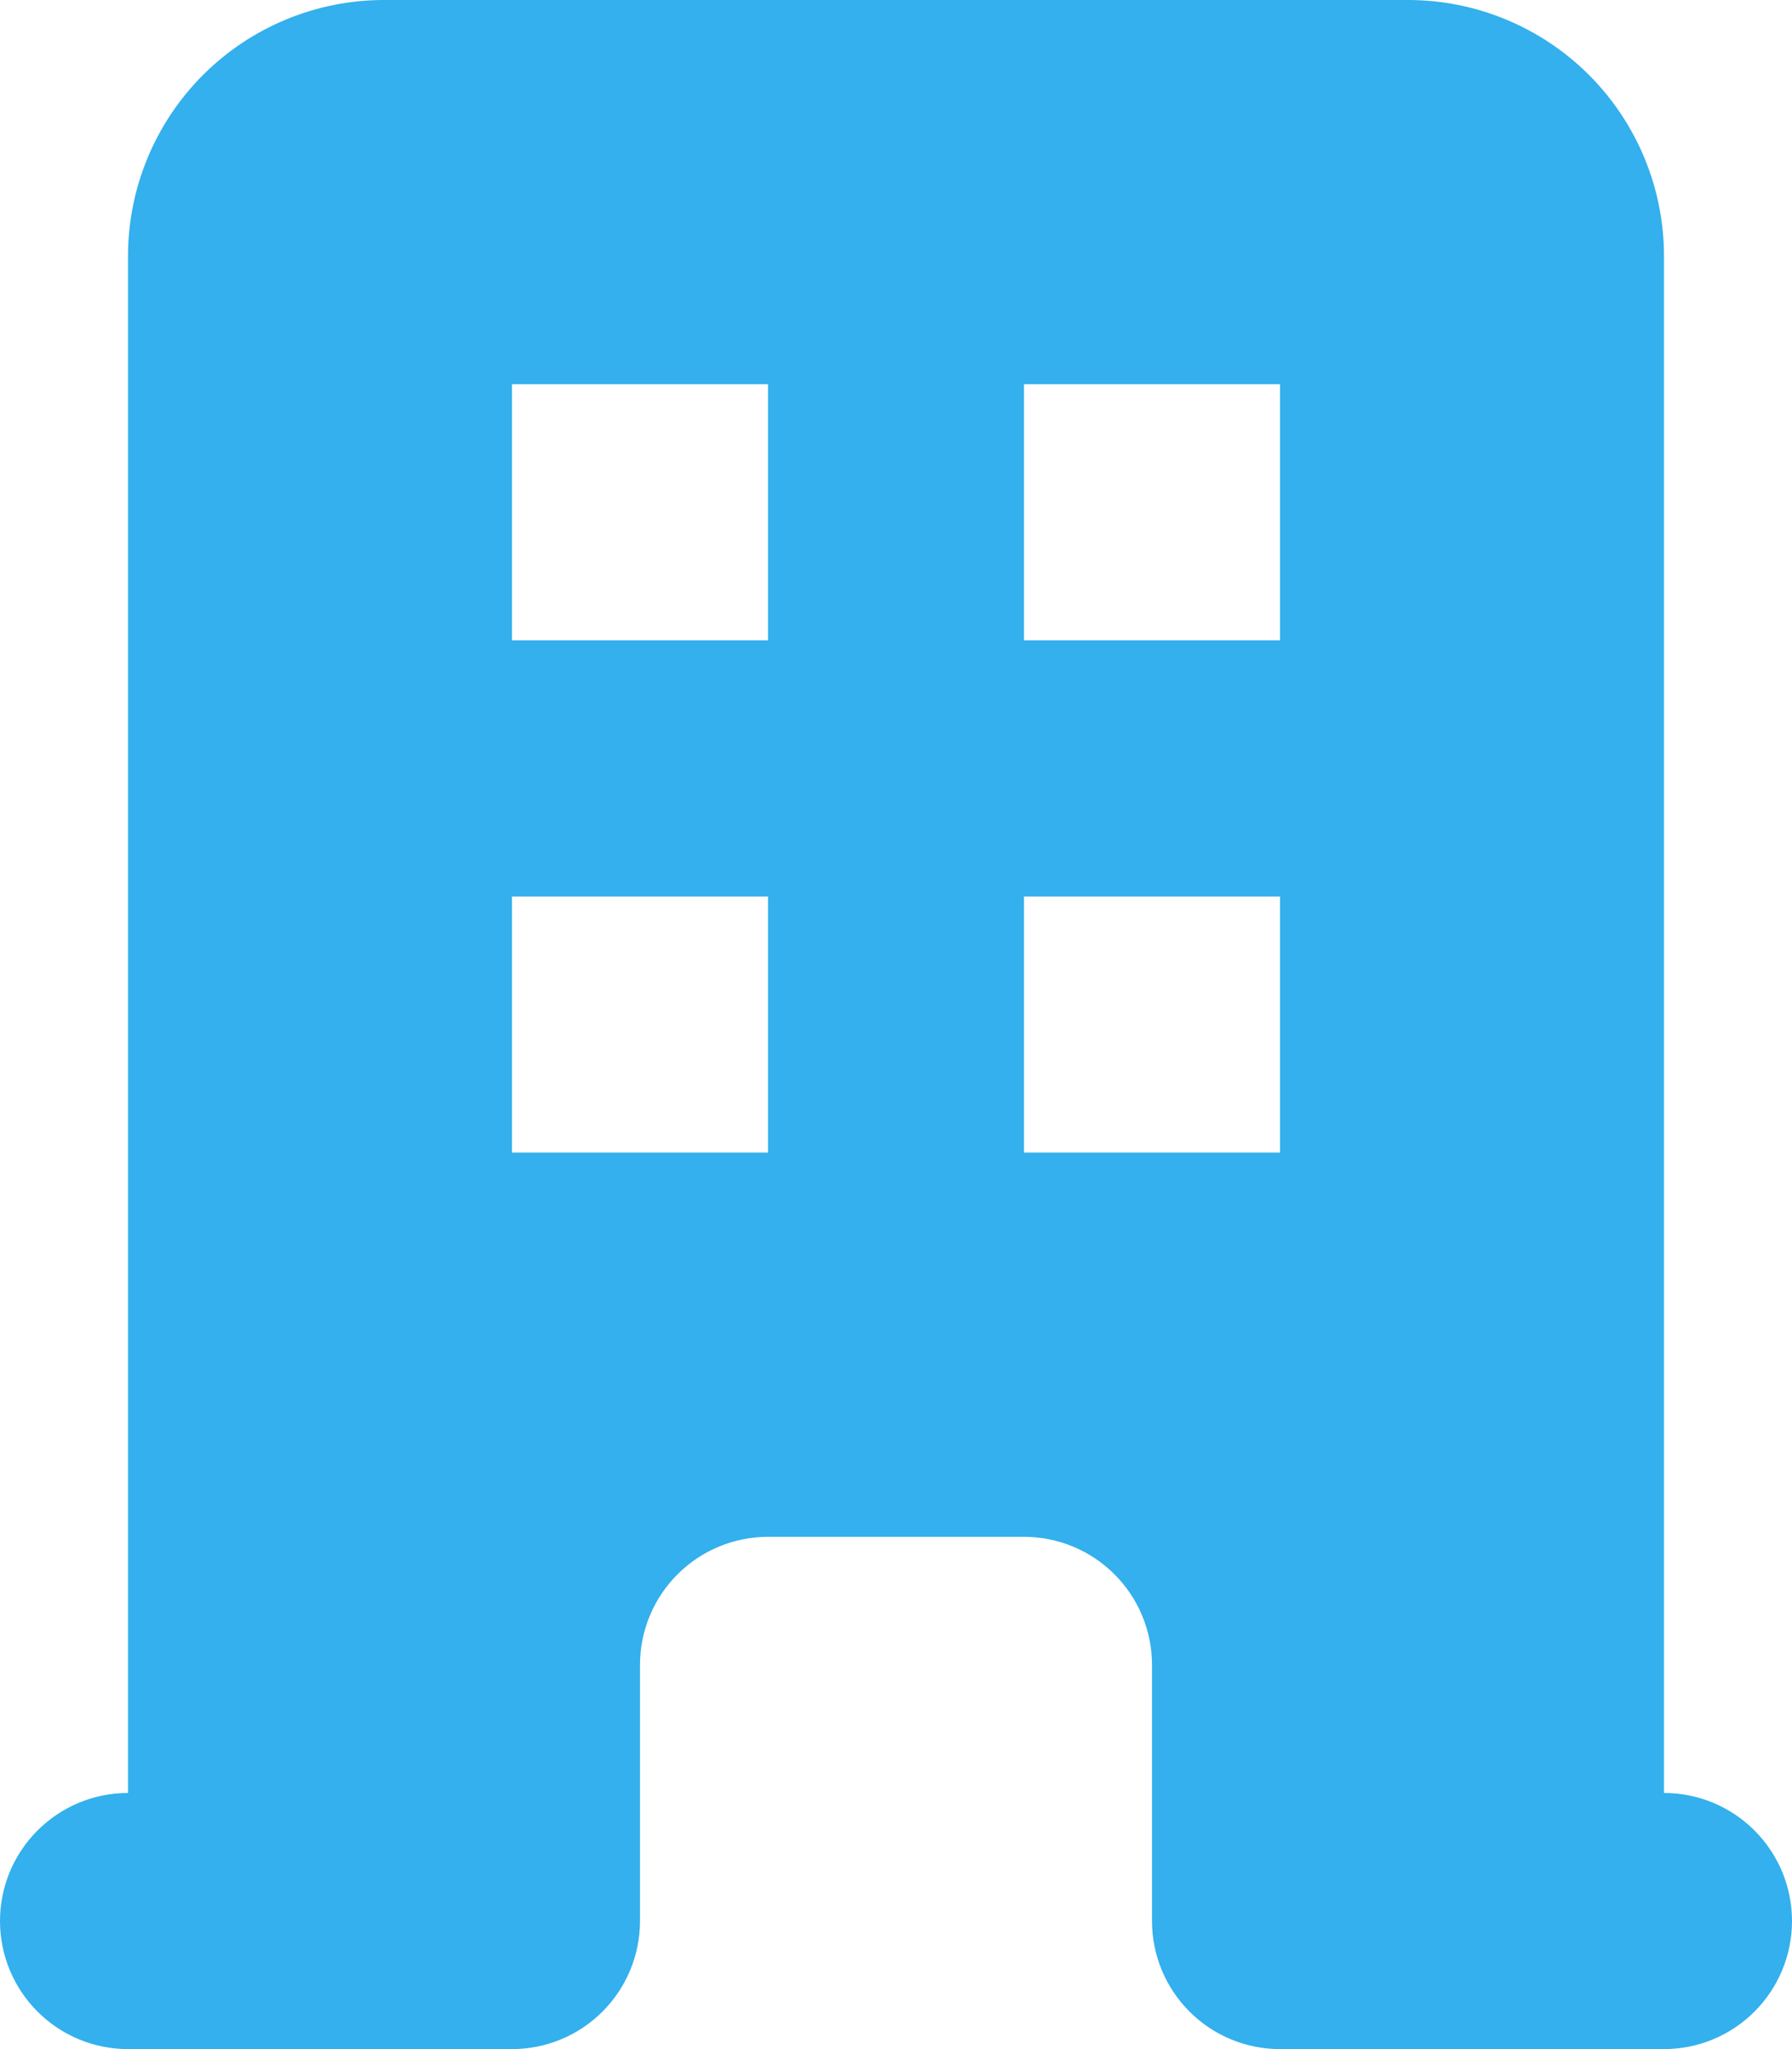 <svg width="42" height="48" viewBox="0 0 42 48" fill="none" xmlns="http://www.w3.org/2000/svg">
<path fill-rule="evenodd" clip-rule="evenodd" d="M3 6C3 4.409 3.632 2.883 4.757 1.757C5.883 0.632 7.409 0 9 0H33C34.591 0 36.117 0.632 37.243 1.757C38.368 2.883 39 4.409 39 6V42C39.796 42 40.559 42.316 41.121 42.879C41.684 43.441 42 44.204 42 45C42 45.796 41.684 46.559 41.121 47.121C40.559 47.684 39.796 48 39 48H30C29.204 48 28.441 47.684 27.879 47.121C27.316 46.559 27 45.796 27 45V39C27 38.204 26.684 37.441 26.121 36.879C25.559 36.316 24.796 36 24 36H18C17.204 36 16.441 36.316 15.879 36.879C15.316 37.441 15 38.204 15 39V45C15 45.796 14.684 46.559 14.121 47.121C13.559 47.684 12.796 48 12 48H3C2.204 48 1.441 47.684 0.879 47.121C0.316 46.559 0 45.796 0 45C0 44.204 0.316 43.441 0.879 42.879C1.441 42.316 2.204 42 3 42V6ZM12 9H18V15H12V9ZM18 21H12V27H18V21ZM24 9H30V15H24V9ZM30 21H24V27H30V21Z" fill="#33B0ED"/>
</svg>
